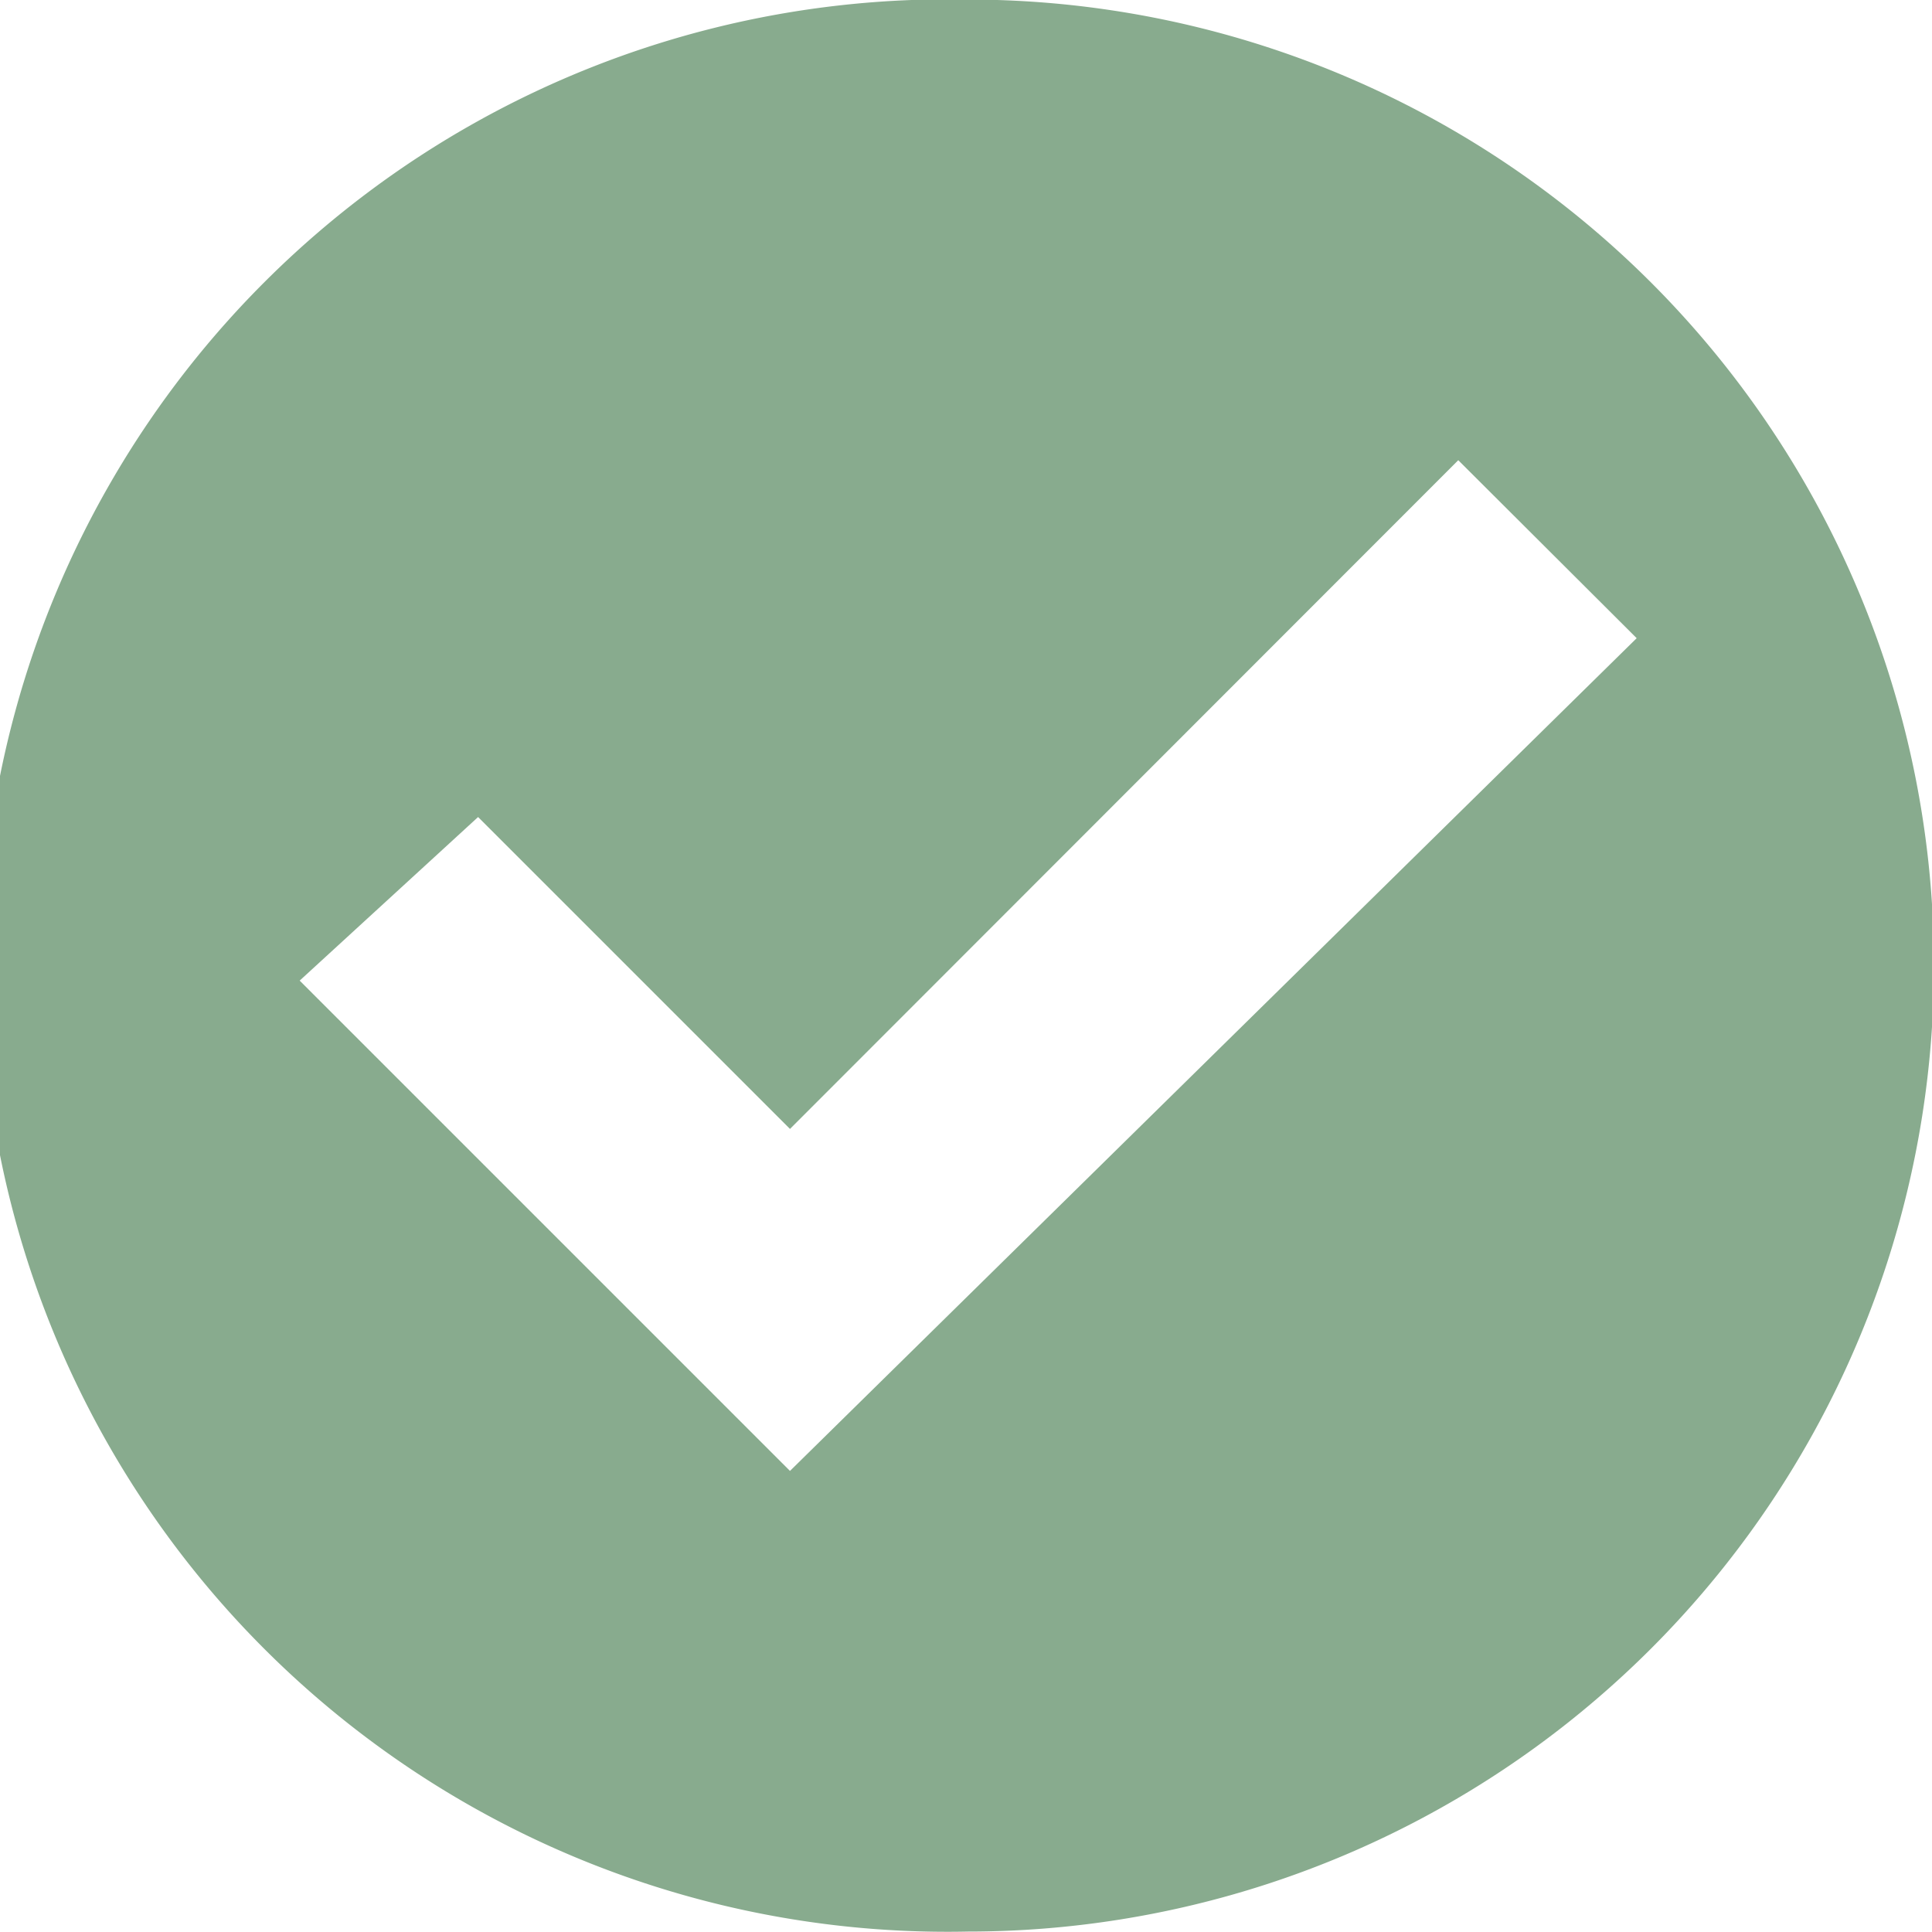 <?xml version="1.0" encoding="UTF-8" standalone="no"?>
<!-- Created with Inkscape (http://www.inkscape.org/) -->

<svg
   width="4.429mm"
   height="4.429mm"
   viewBox="0 0 4.429 4.429"
   version="1.1"
   id="svg669"
   inkscape:version="1.2.2 (b0a8486541, 2022-12-01)"
   sodipodi:docname="checked.svg"
   xmlns:inkscape="http://www.inkscape.org/namespaces/inkscape"
   xmlns:sodipodi="http://sodipodi.sourceforge.net/DTD/sodipodi-0.dtd"
   xmlns="http://www.w3.org/2000/svg"
   xmlns:svg="http://www.w3.org/2000/svg">
  <sodipodi:namedview
     id="namedview671"
     pagecolor="#ffffff"
     bordercolor="#666666"
     borderopacity="1.0"
     inkscape:showpageshadow="2"
     inkscape:pageopacity="0.0"
     inkscape:pagecheckerboard="0"
     inkscape:deskcolor="#d1d1d1"
     inkscape:document-units="mm"
     showgrid="false"
     inkscape:zoom="7.9639283"
     inkscape:cx="-14.000628"
     inkscape:cy="22.853044"
     inkscape:window-width="2560"
     inkscape:window-height="1440"
     inkscape:window-x="0"
     inkscape:window-y="0"
     inkscape:window-maximized="0"
     inkscape:current-layer="layer1" />
  <defs
     id="defs666" />
  <g
     inkscape:label="Layer 1"
     inkscape:groupmode="layer"
     id="layer1"
     transform="translate(-69.172,-176.062)">
    <path
       fill="#73c44d"
       fill-rule="evenodd"
       d="m 70.983,179.434 -1.124,-1.124 0.409,-0.375 0.715,0.715 1.532,-1.533 0.409,0.408 z m 0.408,-3.373 a 2.215,2.215 0 1 0 0,4.429 2.214,2.214 0 0 0 0,-4.429 z"
       clip-rule="evenodd"
       id="path14479"
       style="fill:#88ab8e;fill-opacity:1;stroke-width:0.265" />
  </g>
</svg>
